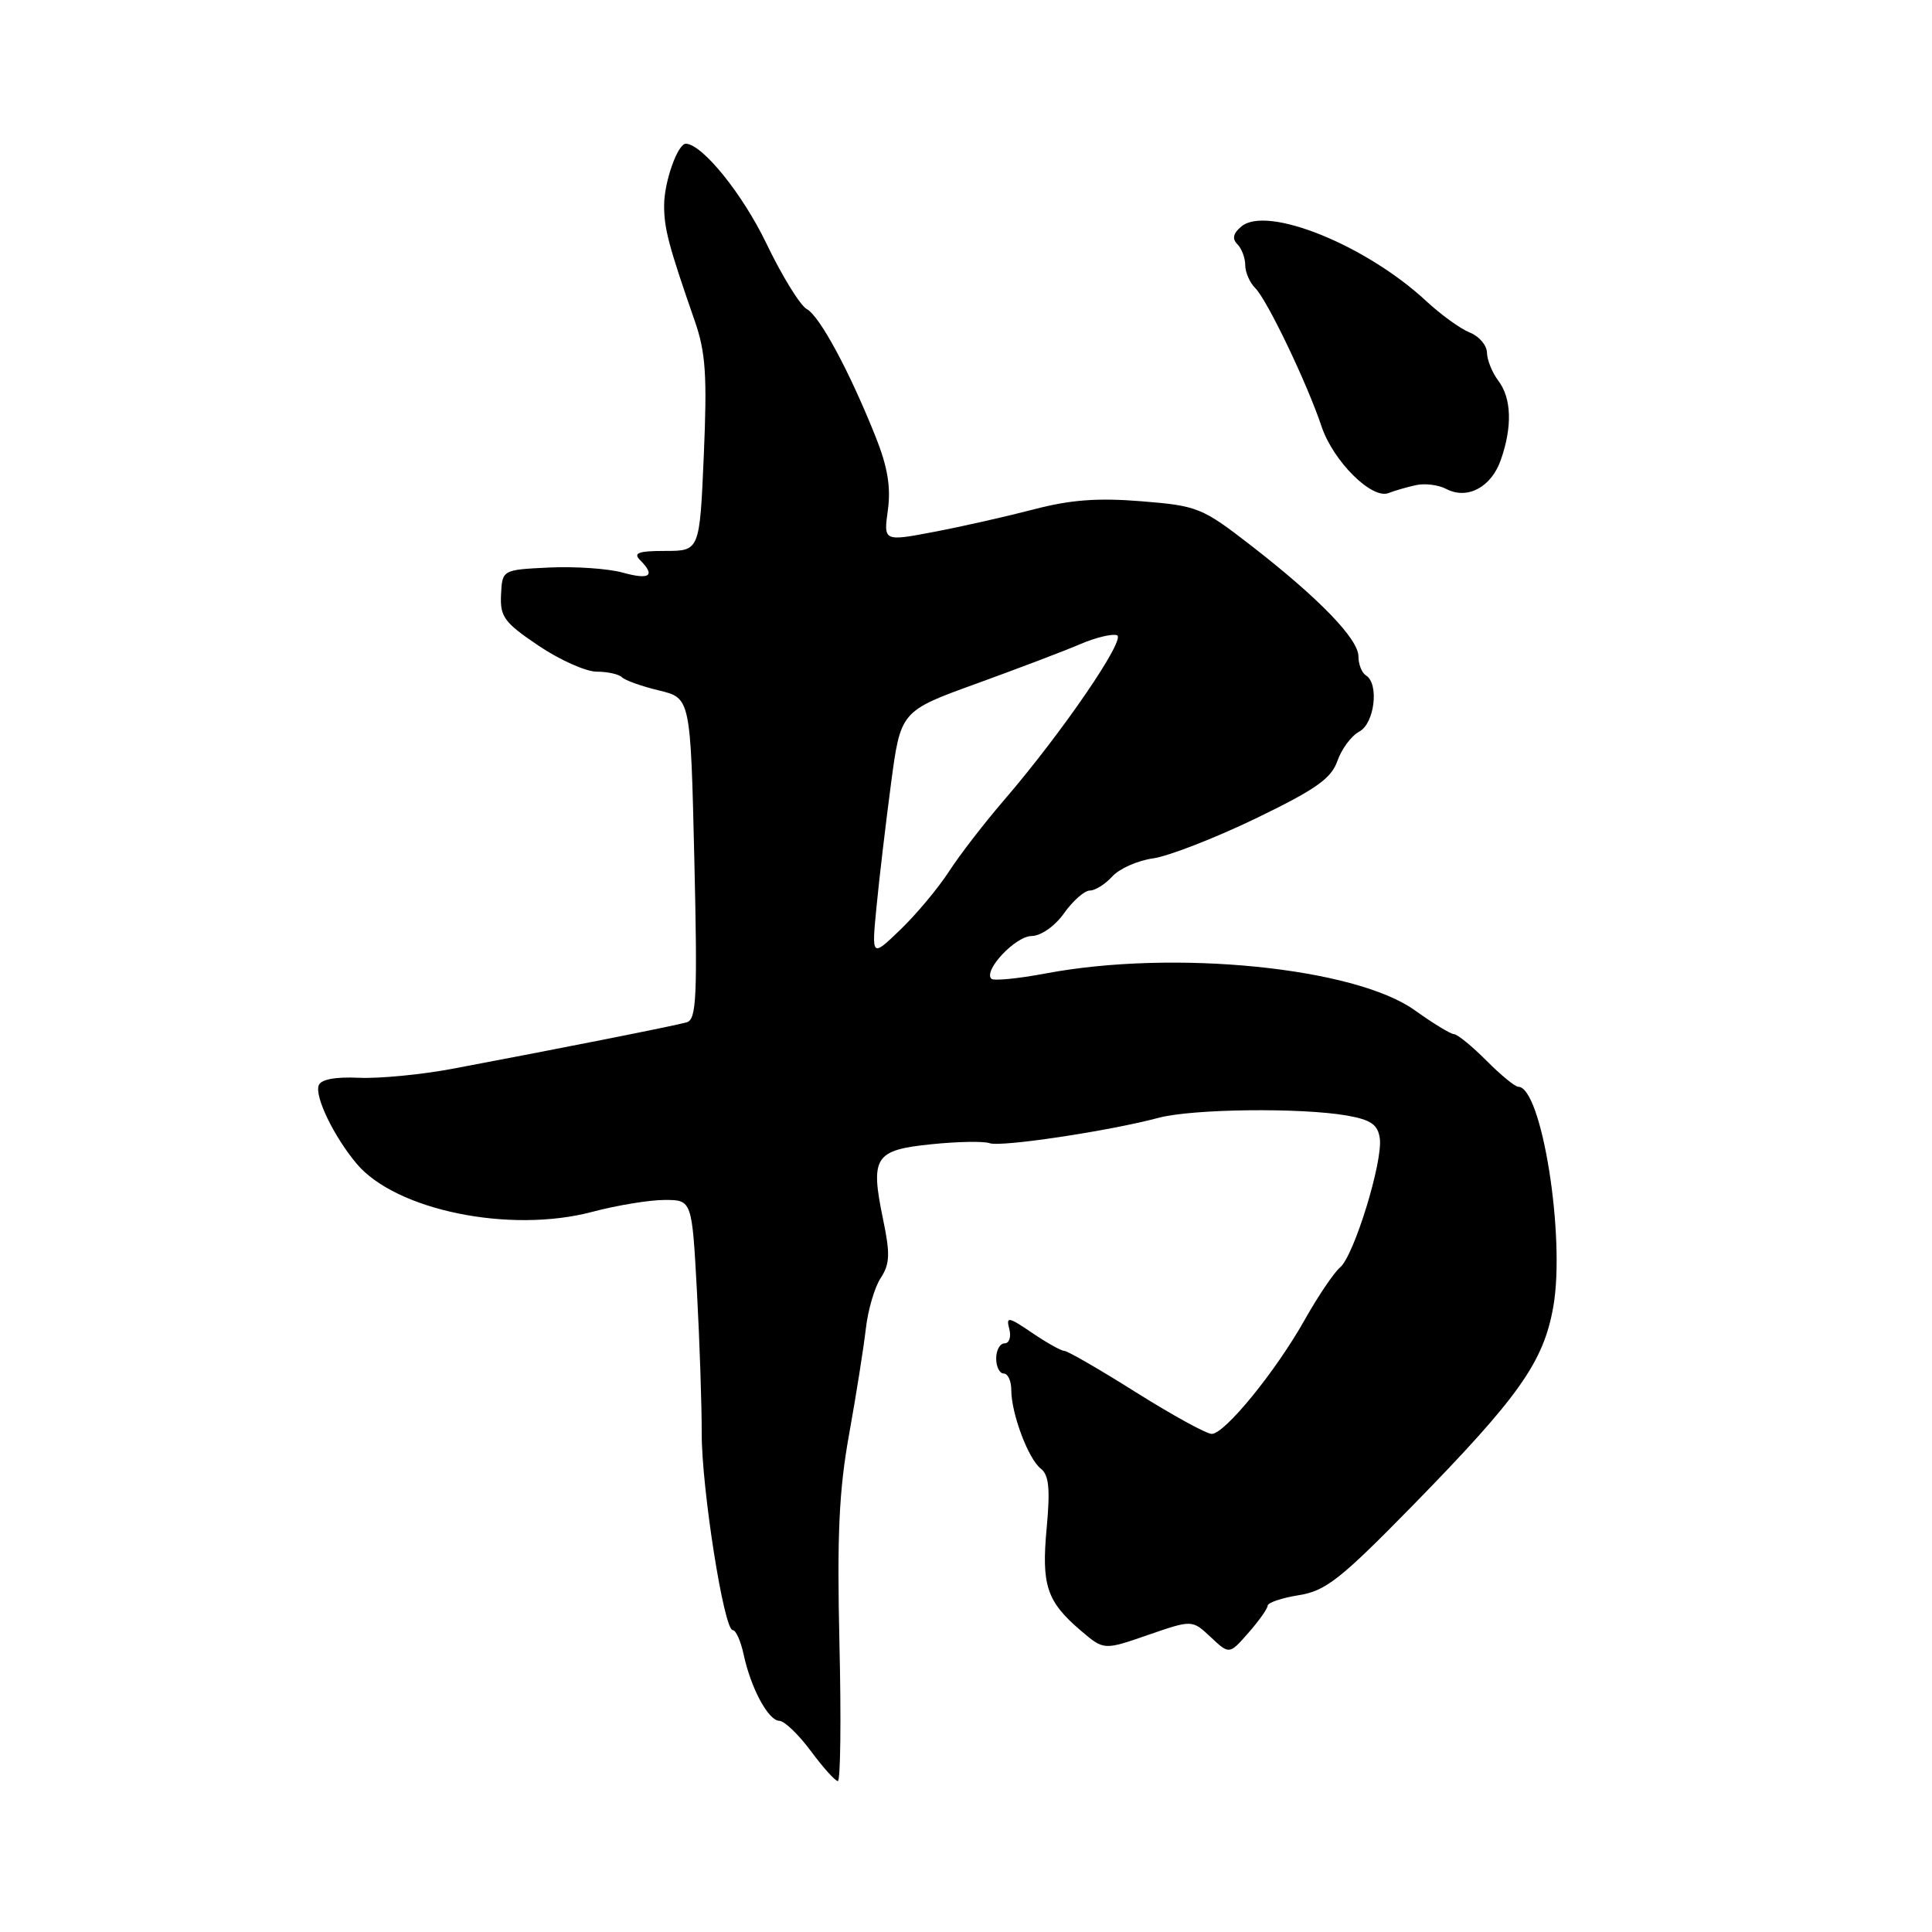 <?xml version="1.0" encoding="UTF-8" standalone="no"?>
<!DOCTYPE svg PUBLIC "-//W3C//DTD SVG 1.1//EN" "http://www.w3.org/Graphics/SVG/1.1/DTD/svg11.dtd" >
<svg xmlns="http://www.w3.org/2000/svg" xmlns:xlink="http://www.w3.org/1999/xlink" version="1.1" viewBox="0 0 256 256">
 <g >
 <path fill="currentColor"
d=" M 111.23 217.75 C 110.90 203.43 111.17 197.46 112.52 190.00 C 113.46 184.78 114.45 178.49 114.73 176.04 C 115.01 173.58 115.89 170.56 116.70 169.34 C 117.91 167.49 117.97 166.15 117.01 161.56 C 115.30 153.30 115.88 152.39 123.40 151.62 C 126.90 151.26 130.37 151.20 131.13 151.48 C 132.61 152.02 146.96 149.87 153.50 148.12 C 157.99 146.92 172.40 146.75 178.50 147.82 C 181.65 148.38 182.57 149.01 182.83 150.83 C 183.26 153.89 179.41 166.41 177.56 167.95 C 176.76 168.62 174.67 171.71 172.91 174.83 C 169.07 181.68 162.29 190.00 160.56 190.00 C 159.87 190.00 155.36 187.53 150.54 184.50 C 145.73 181.47 141.45 179.00 141.03 179.00 C 140.62 179.00 138.70 177.93 136.76 176.61 C 133.59 174.46 133.29 174.41 133.74 176.11 C 134.01 177.15 133.73 178.00 133.12 178.00 C 132.50 178.00 132.00 178.90 132.00 180.00 C 132.00 181.10 132.45 182.00 133.00 182.00 C 133.55 182.00 134.00 182.98 134.00 184.18 C 134.00 187.30 136.25 193.31 137.91 194.60 C 138.99 195.45 139.17 197.26 138.69 202.47 C 137.98 210.07 138.69 212.21 143.23 216.08 C 146.27 218.67 146.27 218.67 152.12 216.64 C 157.97 214.62 157.97 214.62 160.43 216.93 C 162.89 219.24 162.89 219.24 165.41 216.37 C 166.80 214.79 167.95 213.17 167.97 212.76 C 167.99 212.36 169.84 211.73 172.10 211.37 C 175.67 210.80 177.62 209.26 187.18 199.50 C 201.27 185.09 204.52 180.50 205.82 173.15 C 207.45 163.87 204.28 144.00 201.17 144.00 C 200.75 144.00 198.85 142.44 196.95 140.53 C 195.05 138.62 193.12 137.05 192.66 137.03 C 192.20 137.01 189.87 135.59 187.47 133.87 C 179.54 128.18 155.55 125.78 138.54 128.99 C 134.89 129.68 131.66 129.99 131.36 129.69 C 130.27 128.60 134.54 124.06 136.68 124.03 C 137.94 124.01 139.77 122.73 141.00 121.00 C 142.17 119.35 143.71 118.00 144.41 118.00 C 145.12 118.00 146.45 117.16 147.39 116.13 C 148.32 115.10 150.75 114.02 152.79 113.74 C 154.83 113.45 160.93 111.08 166.35 108.47 C 174.34 104.61 176.39 103.17 177.21 100.84 C 177.76 99.25 179.06 97.50 180.11 96.94 C 182.14 95.86 182.77 90.59 181.00 89.50 C 180.45 89.16 180.00 88.03 180.00 86.98 C 180.00 84.66 174.74 79.24 165.75 72.27 C 159.28 67.26 158.69 67.02 151.25 66.42 C 145.49 65.95 141.83 66.22 137.00 67.49 C 133.43 68.42 127.48 69.77 123.79 70.47 C 117.07 71.75 117.07 71.75 117.65 67.57 C 118.06 64.55 117.61 61.86 116.05 57.94 C 112.57 49.21 108.62 41.89 106.91 40.96 C 106.04 40.49 103.63 36.59 101.57 32.30 C 98.41 25.73 93.15 19.20 90.91 19.04 C 89.82 18.97 88.00 24.07 88.00 27.23 C 88.00 30.31 88.59 32.55 92.06 42.53 C 93.51 46.69 93.71 49.75 93.26 60.28 C 92.71 73.00 92.71 73.00 88.15 73.00 C 84.61 73.00 83.87 73.27 84.80 74.20 C 86.90 76.30 86.11 76.87 82.50 75.87 C 80.57 75.34 76.20 75.04 72.77 75.20 C 66.55 75.50 66.55 75.50 66.39 78.80 C 66.25 81.73 66.81 82.49 71.35 85.55 C 74.17 87.45 77.64 89.00 79.07 89.00 C 80.50 89.00 82.00 89.33 82.41 89.74 C 82.82 90.15 85.03 90.94 87.33 91.49 C 91.50 92.50 91.50 92.50 92.00 113.76 C 92.43 132.09 92.29 135.09 91.00 135.46 C 89.50 135.90 74.19 138.94 60.00 141.61 C 55.88 142.39 50.28 142.93 47.57 142.81 C 44.37 142.67 42.49 143.03 42.22 143.84 C 41.71 145.37 44.25 150.61 47.25 154.19 C 52.43 160.37 67.55 163.47 78.46 160.58 C 81.74 159.71 86.06 159.00 88.06 159.00 C 91.69 159.00 91.69 159.00 92.35 171.16 C 92.71 177.84 92.99 186.28 92.98 189.91 C 92.97 197.22 95.92 216.00 97.09 216.00 C 97.51 216.00 98.16 217.46 98.54 219.25 C 99.51 223.73 101.81 228.00 103.28 228.02 C 103.95 228.04 105.82 229.84 107.44 232.02 C 109.06 234.21 110.67 236.00 111.02 236.00 C 111.37 236.00 111.47 227.79 111.23 217.75 Z  M 187.64 64.28 C 188.81 64.02 190.61 64.25 191.64 64.79 C 194.43 66.25 197.61 64.56 198.87 60.93 C 200.41 56.53 200.29 52.76 198.53 50.44 C 197.72 49.37 197.05 47.70 197.03 46.73 C 197.01 45.75 195.99 44.55 194.75 44.06 C 193.51 43.57 190.93 41.70 189.00 39.91 C 181.01 32.48 167.90 27.18 164.50 30.00 C 163.40 30.91 163.23 31.63 163.96 32.36 C 164.53 32.93 165.00 34.18 165.00 35.13 C 165.00 36.08 165.60 37.46 166.34 38.19 C 167.92 39.77 173.21 50.81 175.11 56.50 C 176.66 61.12 181.78 66.21 184.00 65.33 C 184.82 65.01 186.46 64.53 187.64 64.28 Z  M 116.14 120.18 C 116.49 116.51 117.36 109.16 118.06 103.86 C 119.34 94.22 119.34 94.22 129.42 90.57 C 134.96 88.56 141.15 86.21 143.16 85.34 C 145.18 84.48 147.35 83.95 148.00 84.17 C 149.28 84.59 140.76 97.05 133.06 106.00 C 130.45 109.03 127.15 113.30 125.73 115.50 C 124.30 117.70 121.41 121.16 119.31 123.18 C 115.49 126.86 115.49 126.86 116.14 120.18 Z "/>
</g>
</svg>